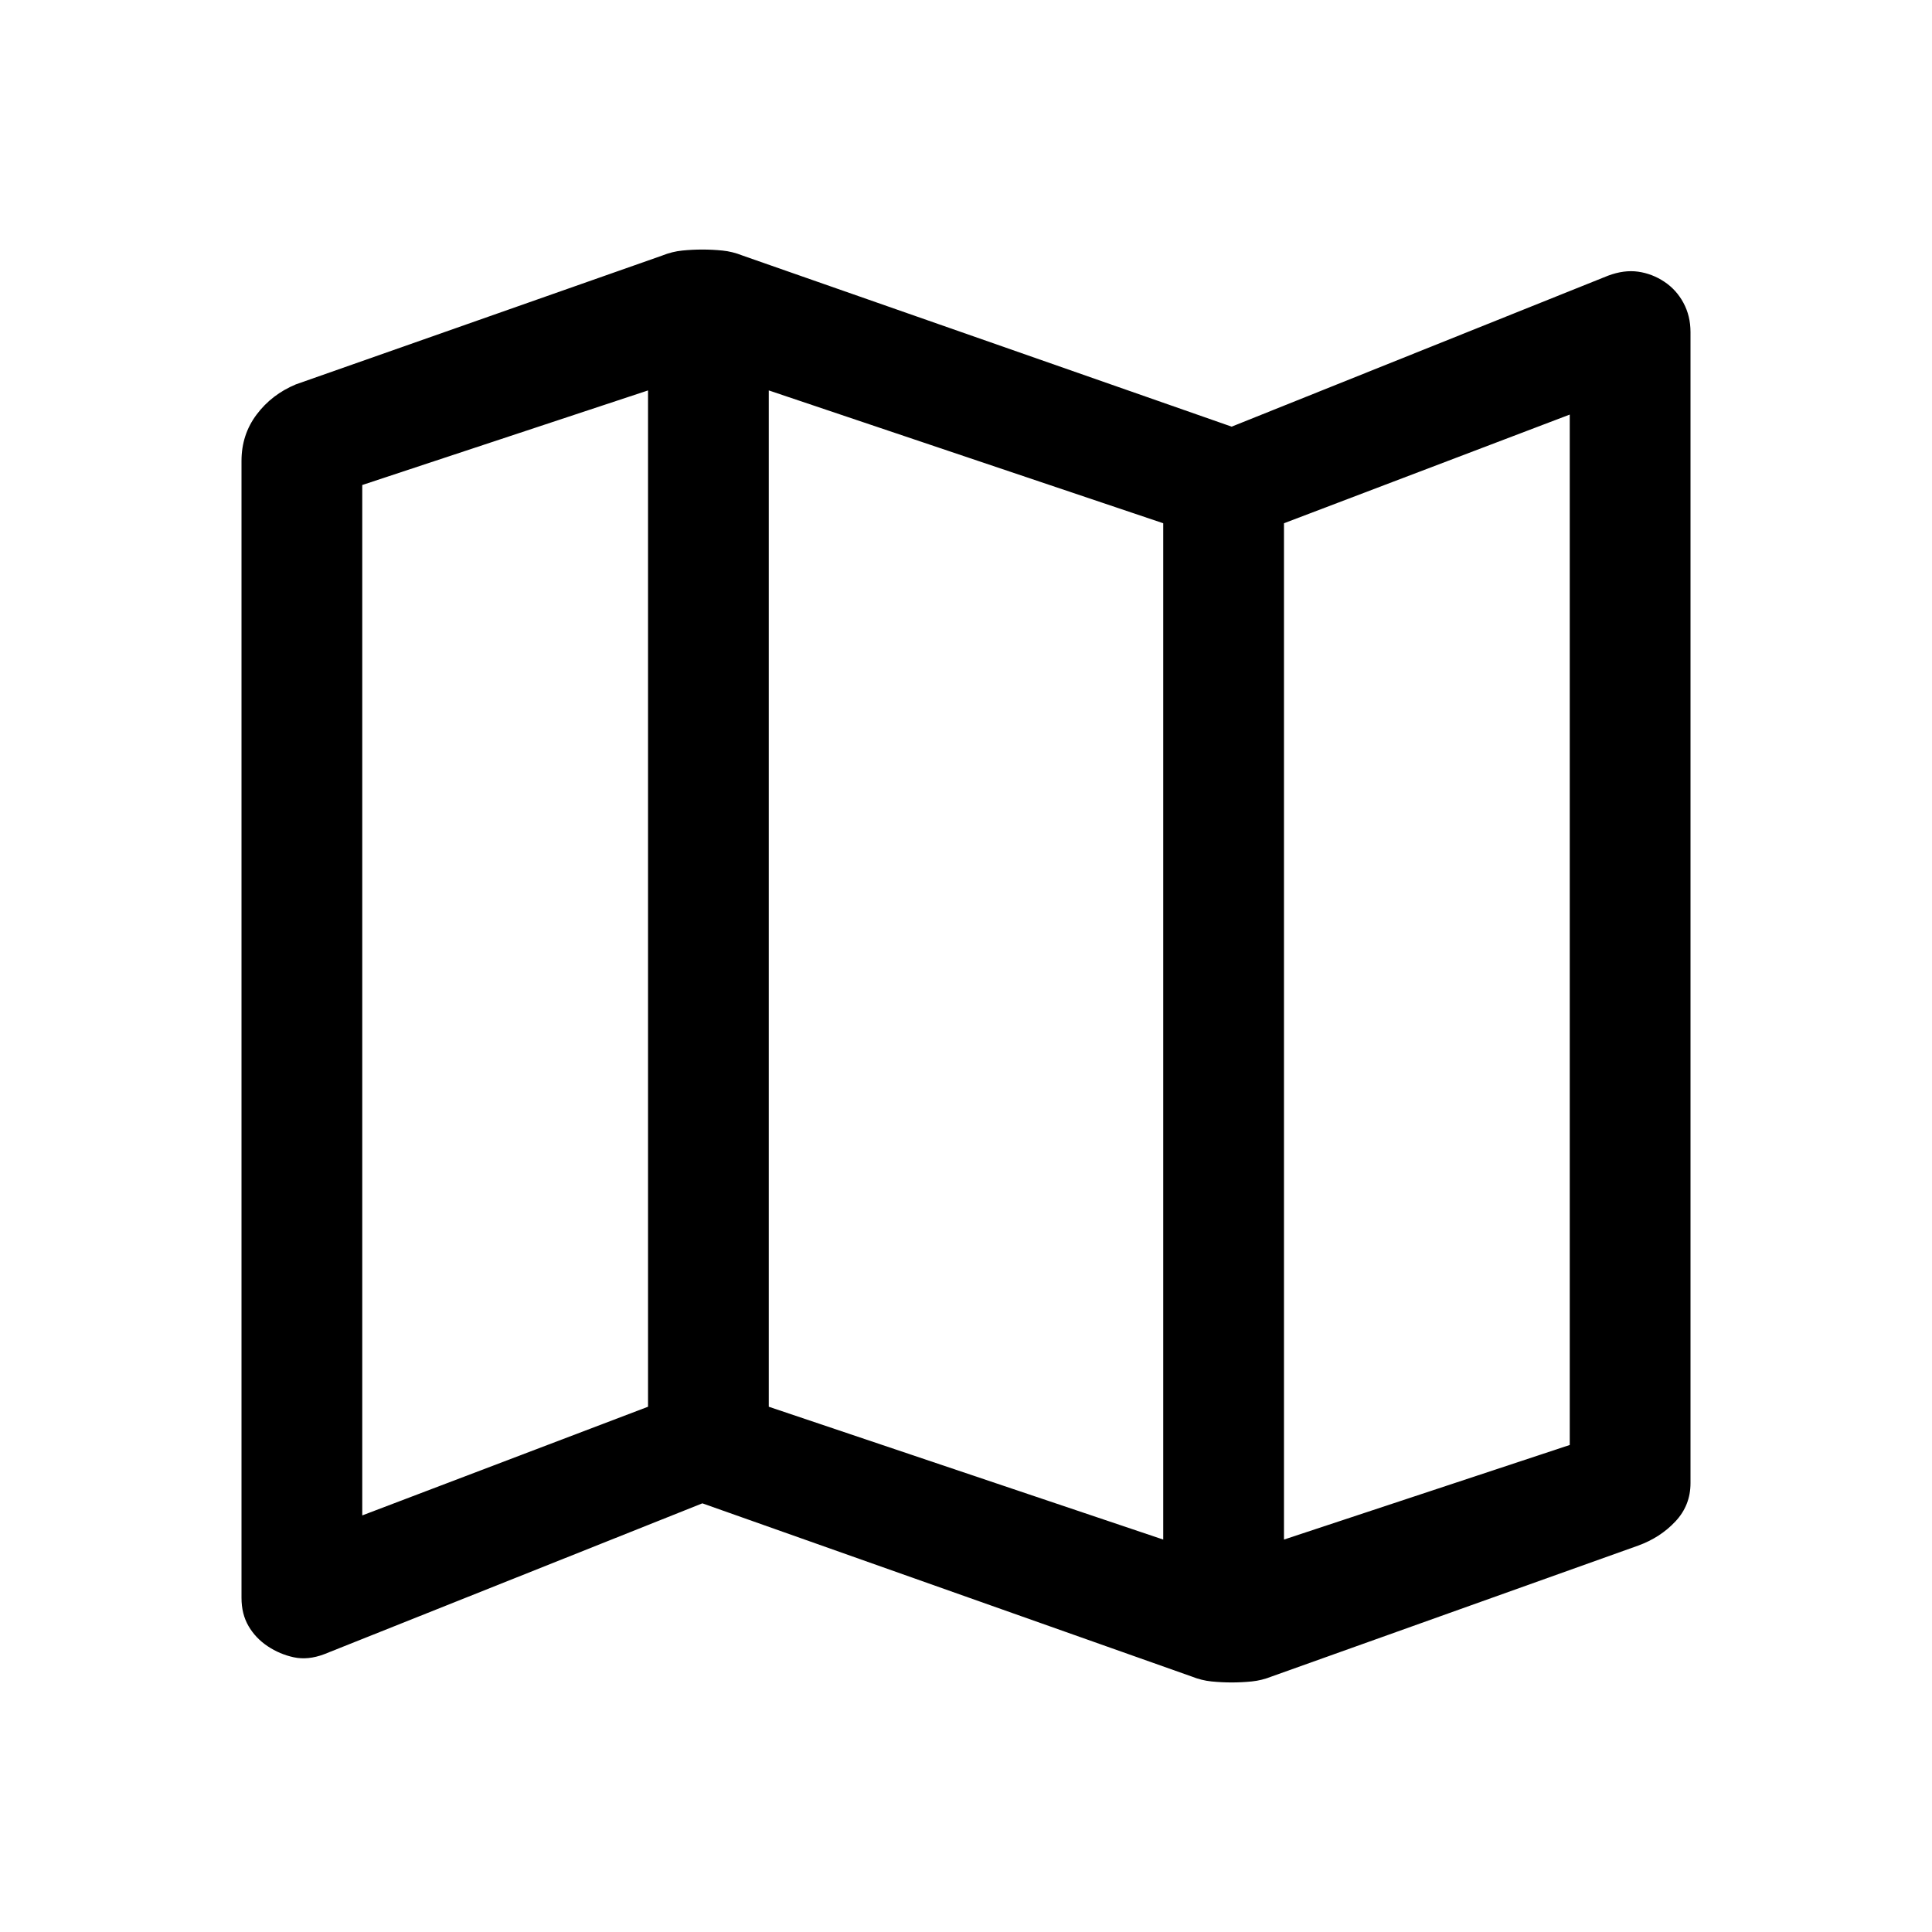 <svg xmlns="http://www.w3.org/2000/svg" height="48" viewBox="0 -960 960 960" width="48"><path d="m592-127-243-86-188 75q-8 3-15 1.5t-13-5.5q-6-4-9.5-10t-3.5-14v-565q0-13 7.5-23t19.5-15l182-64q5-2 10-2.5t10-.5q5 0 10 .5t10 2.5l243 85 187-75q8-3 15-2t13 5q6 4 9.5 10.5T840-795v572q0 11-7.5 19T814-192l-182 65q-5 2-10 2.5t-10 .5q-5 0-10-.5t-10-2.5Zm-14-68v-505l-196-66v505l196 66Zm60 0 142-47v-512l-142 54v505Zm-458-12 142-54v-505l-142 47v512Zm458-493v505-505Zm-316-66v505-505Z"/></svg>